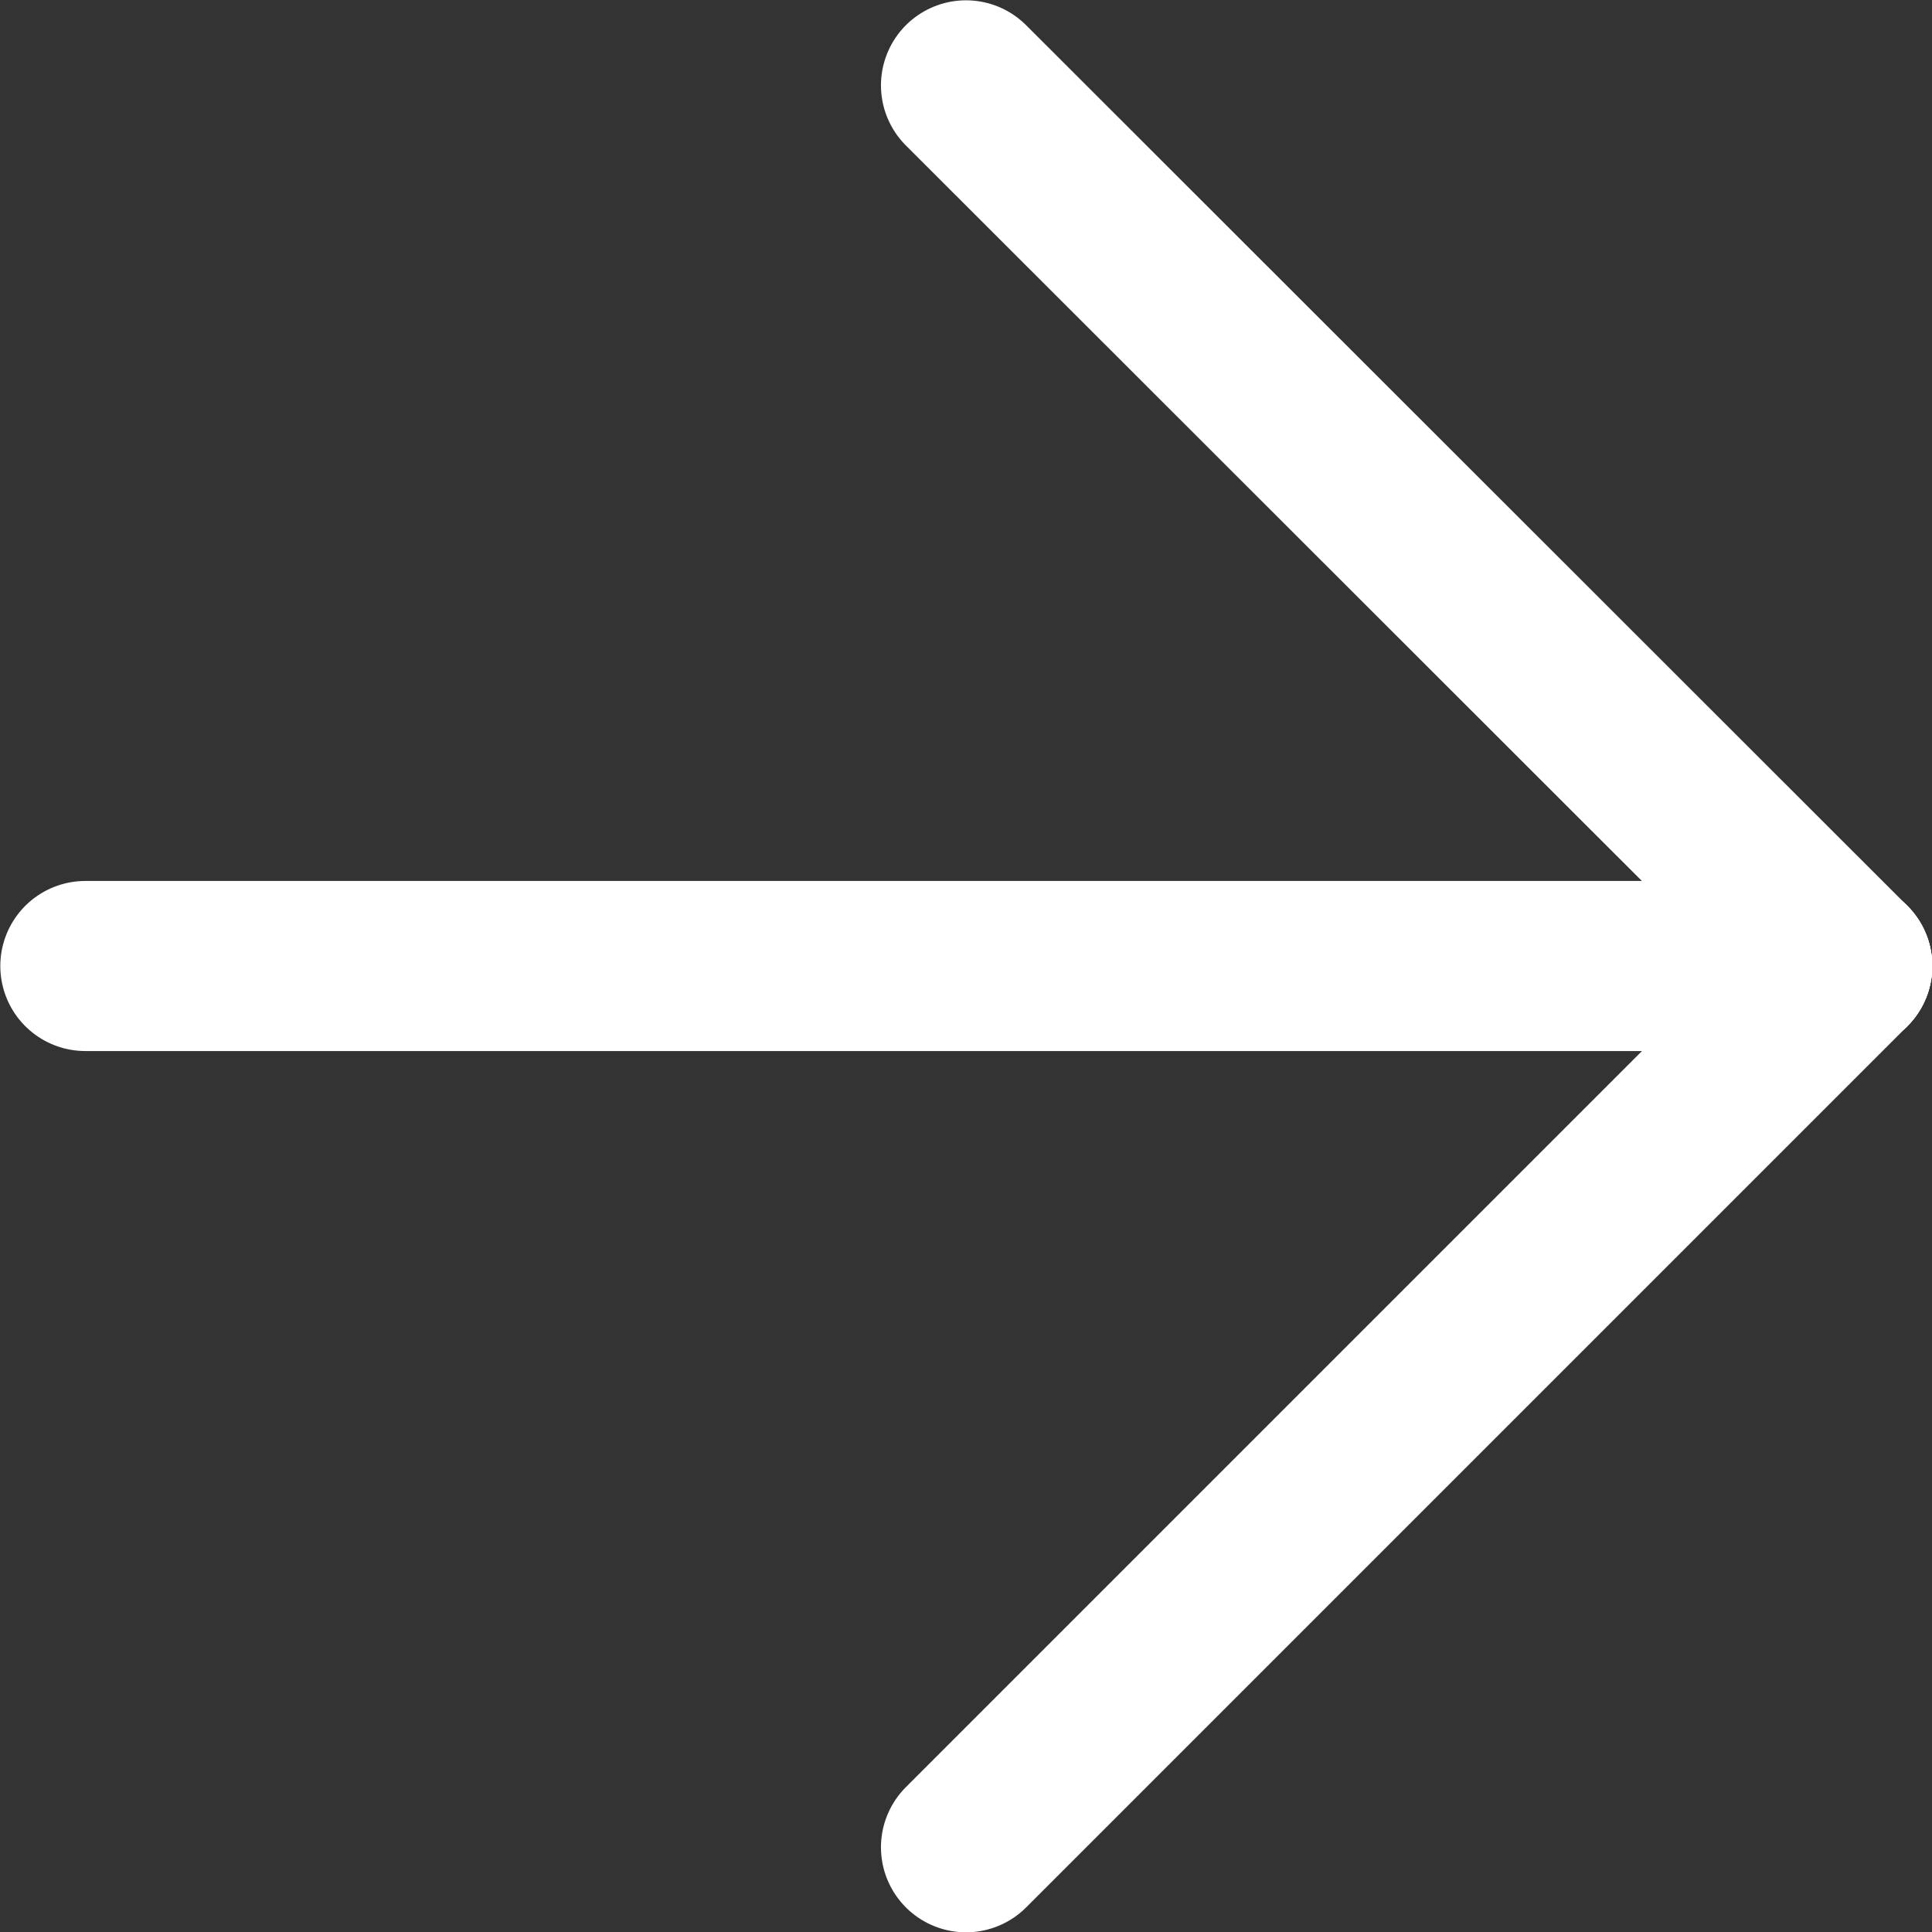 <svg xmlns="http://www.w3.org/2000/svg" viewBox="0 0 31.24 31.24"><rect x="0" y="0" width="31.24" height="31.24" fill="#333333" stroke="none"/><defs><style>.cls-1{fill:none;stroke:#fff;stroke-linecap:round;stroke-linejoin:round;stroke-width:2.75px;}</style></defs><g id="圖層_2" data-name="圖層 2"><g id="圖層_2-2" data-name="圖層 2"><line class="cls-1" x1="29.87" y1="15.62" x2="15.62" y2="1.38"/><line class="cls-1" x1="29.87" y1="15.62" x2="1.38" y2="15.62"/><line class="cls-1" x1="15.62" y1="29.87" x2="29.87" y2="15.62"/></g></g></svg>